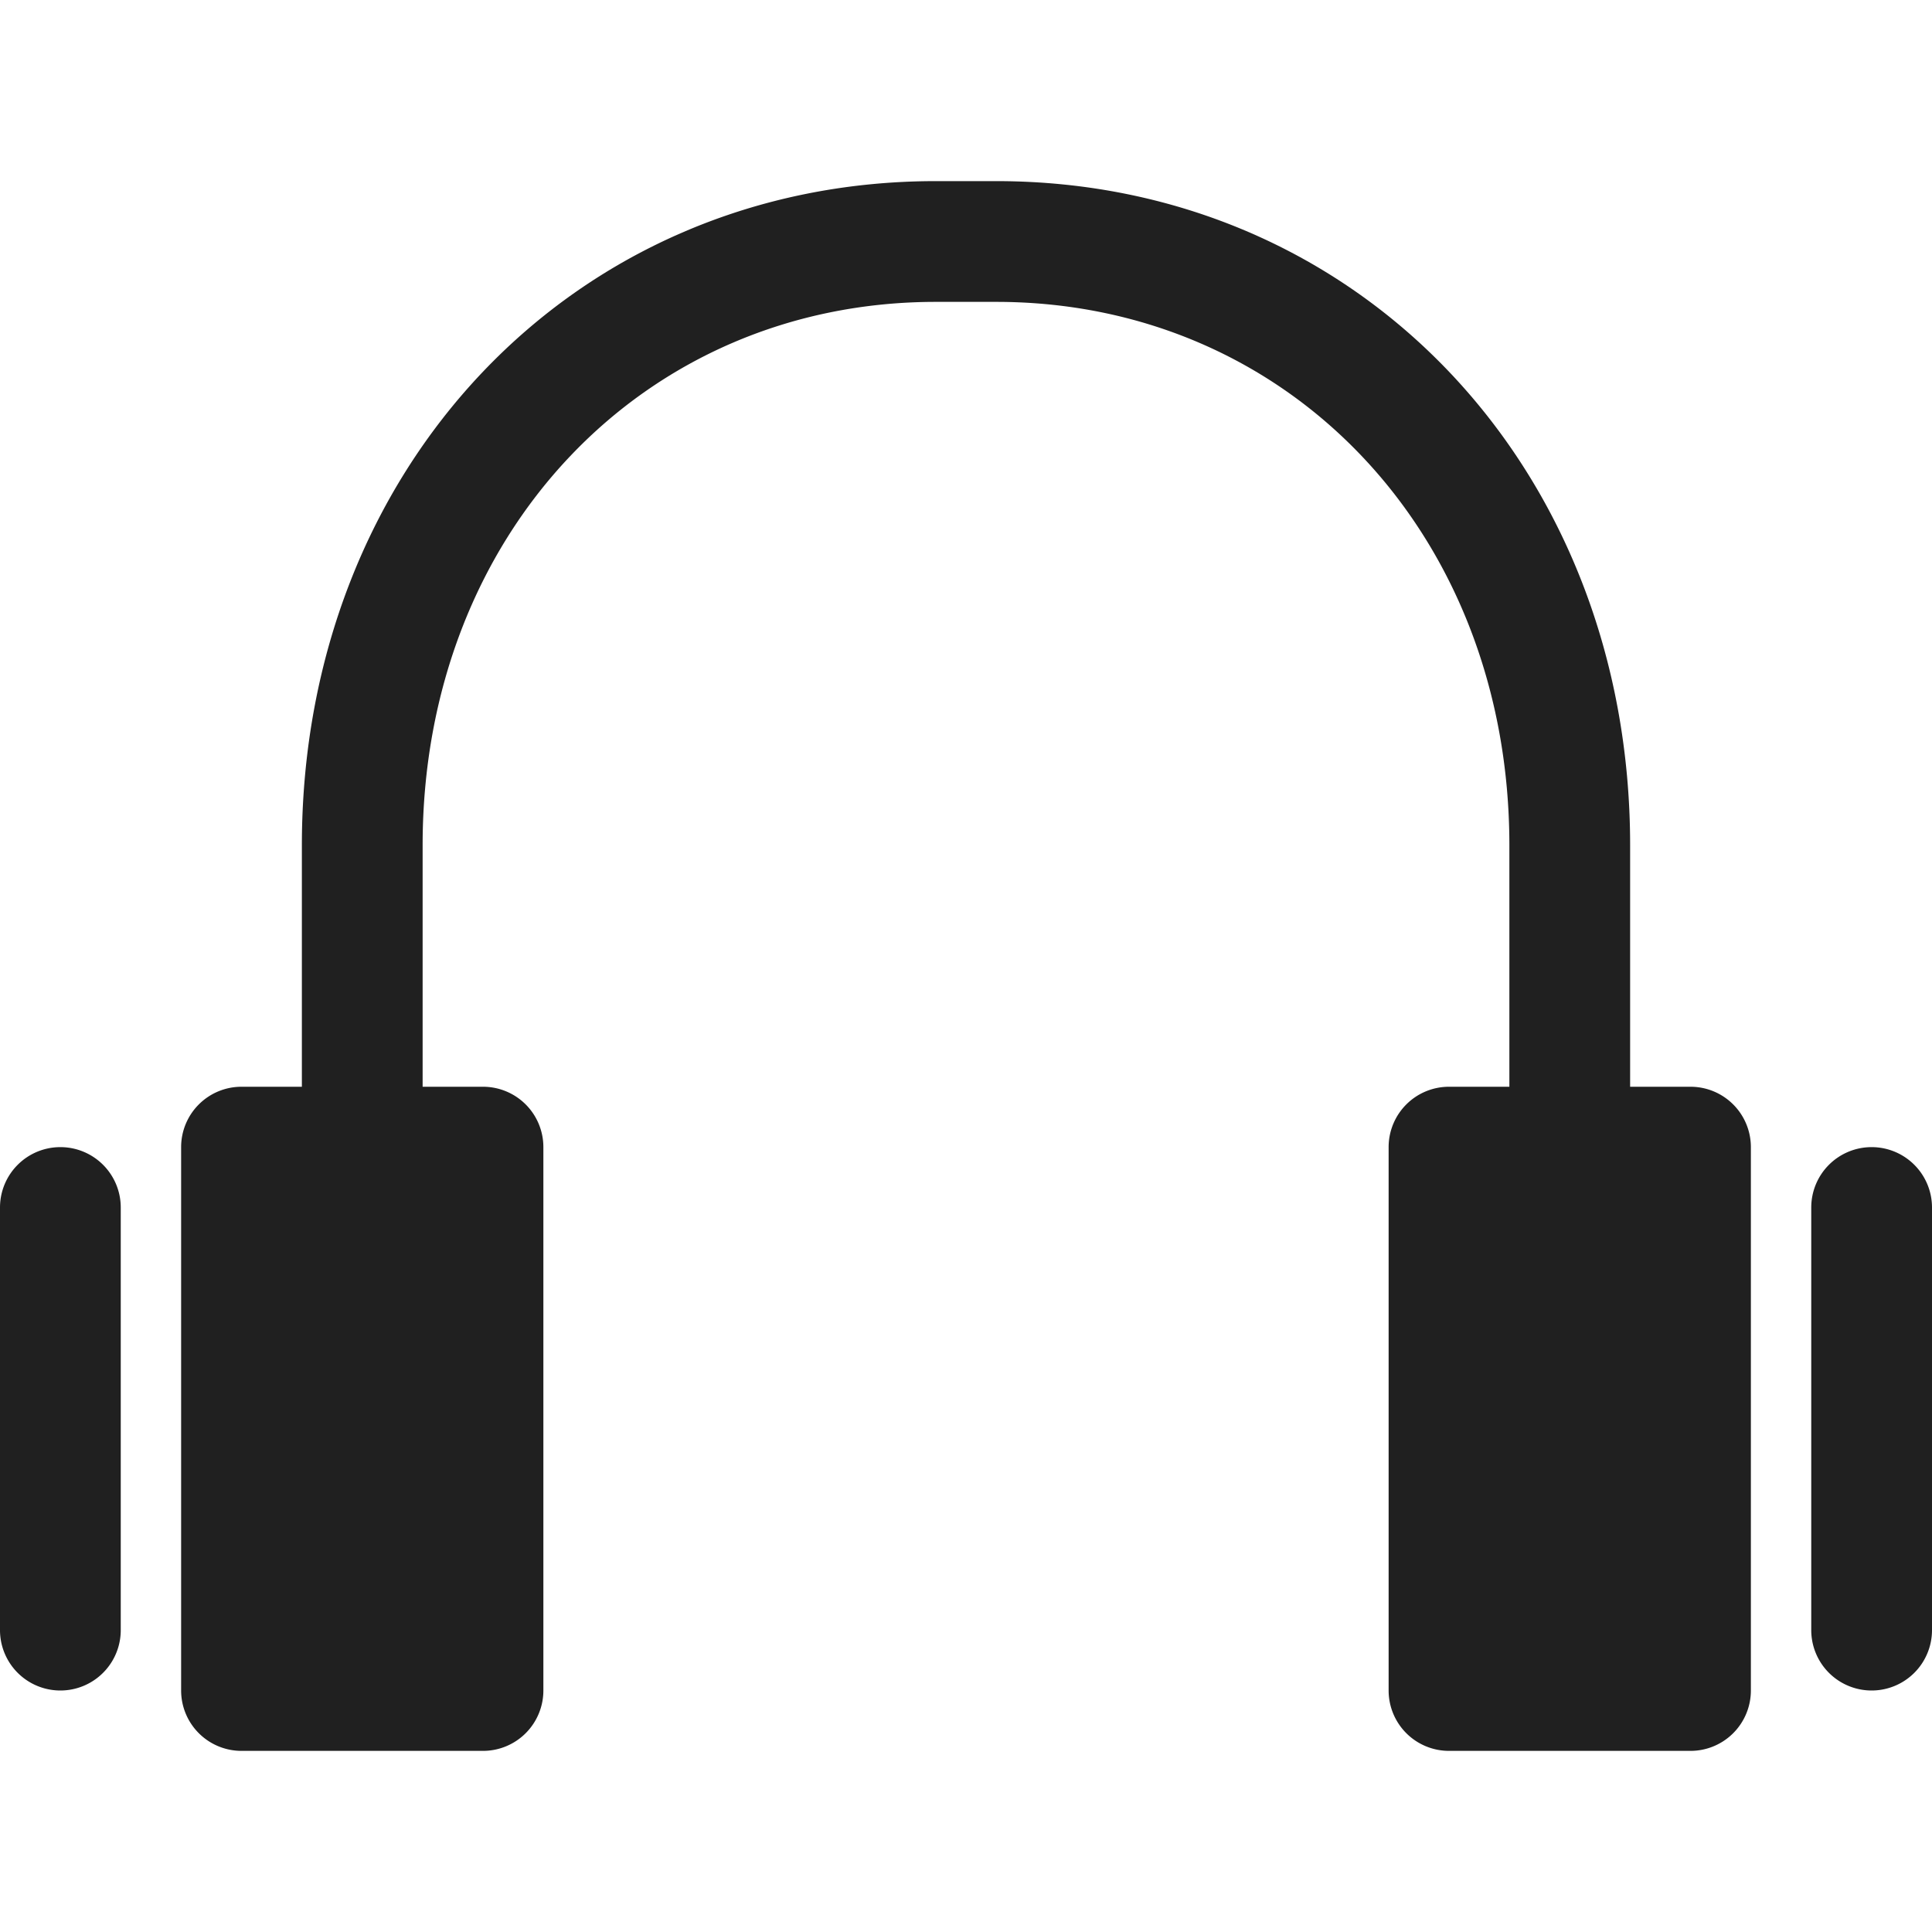 <svg xmlns="http://www.w3.org/2000/svg" viewBox="0 0 64 64" aria-labelledby="title" aria-describedby="desc"><path data-name="layer2" d="M56 36h-2v-8c0-12.5-9-22-21-22h-2c-12 0-21 9.5-21 22v8H8a2 2 0 0 0-2 2v18a2 2 0 0 0 2 2h8a2 2 0 0 0 2-2V38a2 2 0 0 0-2-2h-2v-8c0-10.3 7.3-18 17-18h2c9.7 0 17 7.7 17 18v8h-2a2 2 0 0 0-2 2v18a2 2 0 0 0 2 2h8a2 2 0 0 0 2-2V38a2 2 0 0 0-2-2z" fill="#202020"/><path data-name="layer1" d="M2 38a2 2 0 0 0-2 2v14a2 2 0 1 0 4 0V40a2 2 0 0 0-2-2zm60 0a2 2 0 0 0-2 2v14a2 2 0 1 0 4 0V40a2 2 0 0 0-2-2z" fill="#202020"/></svg>